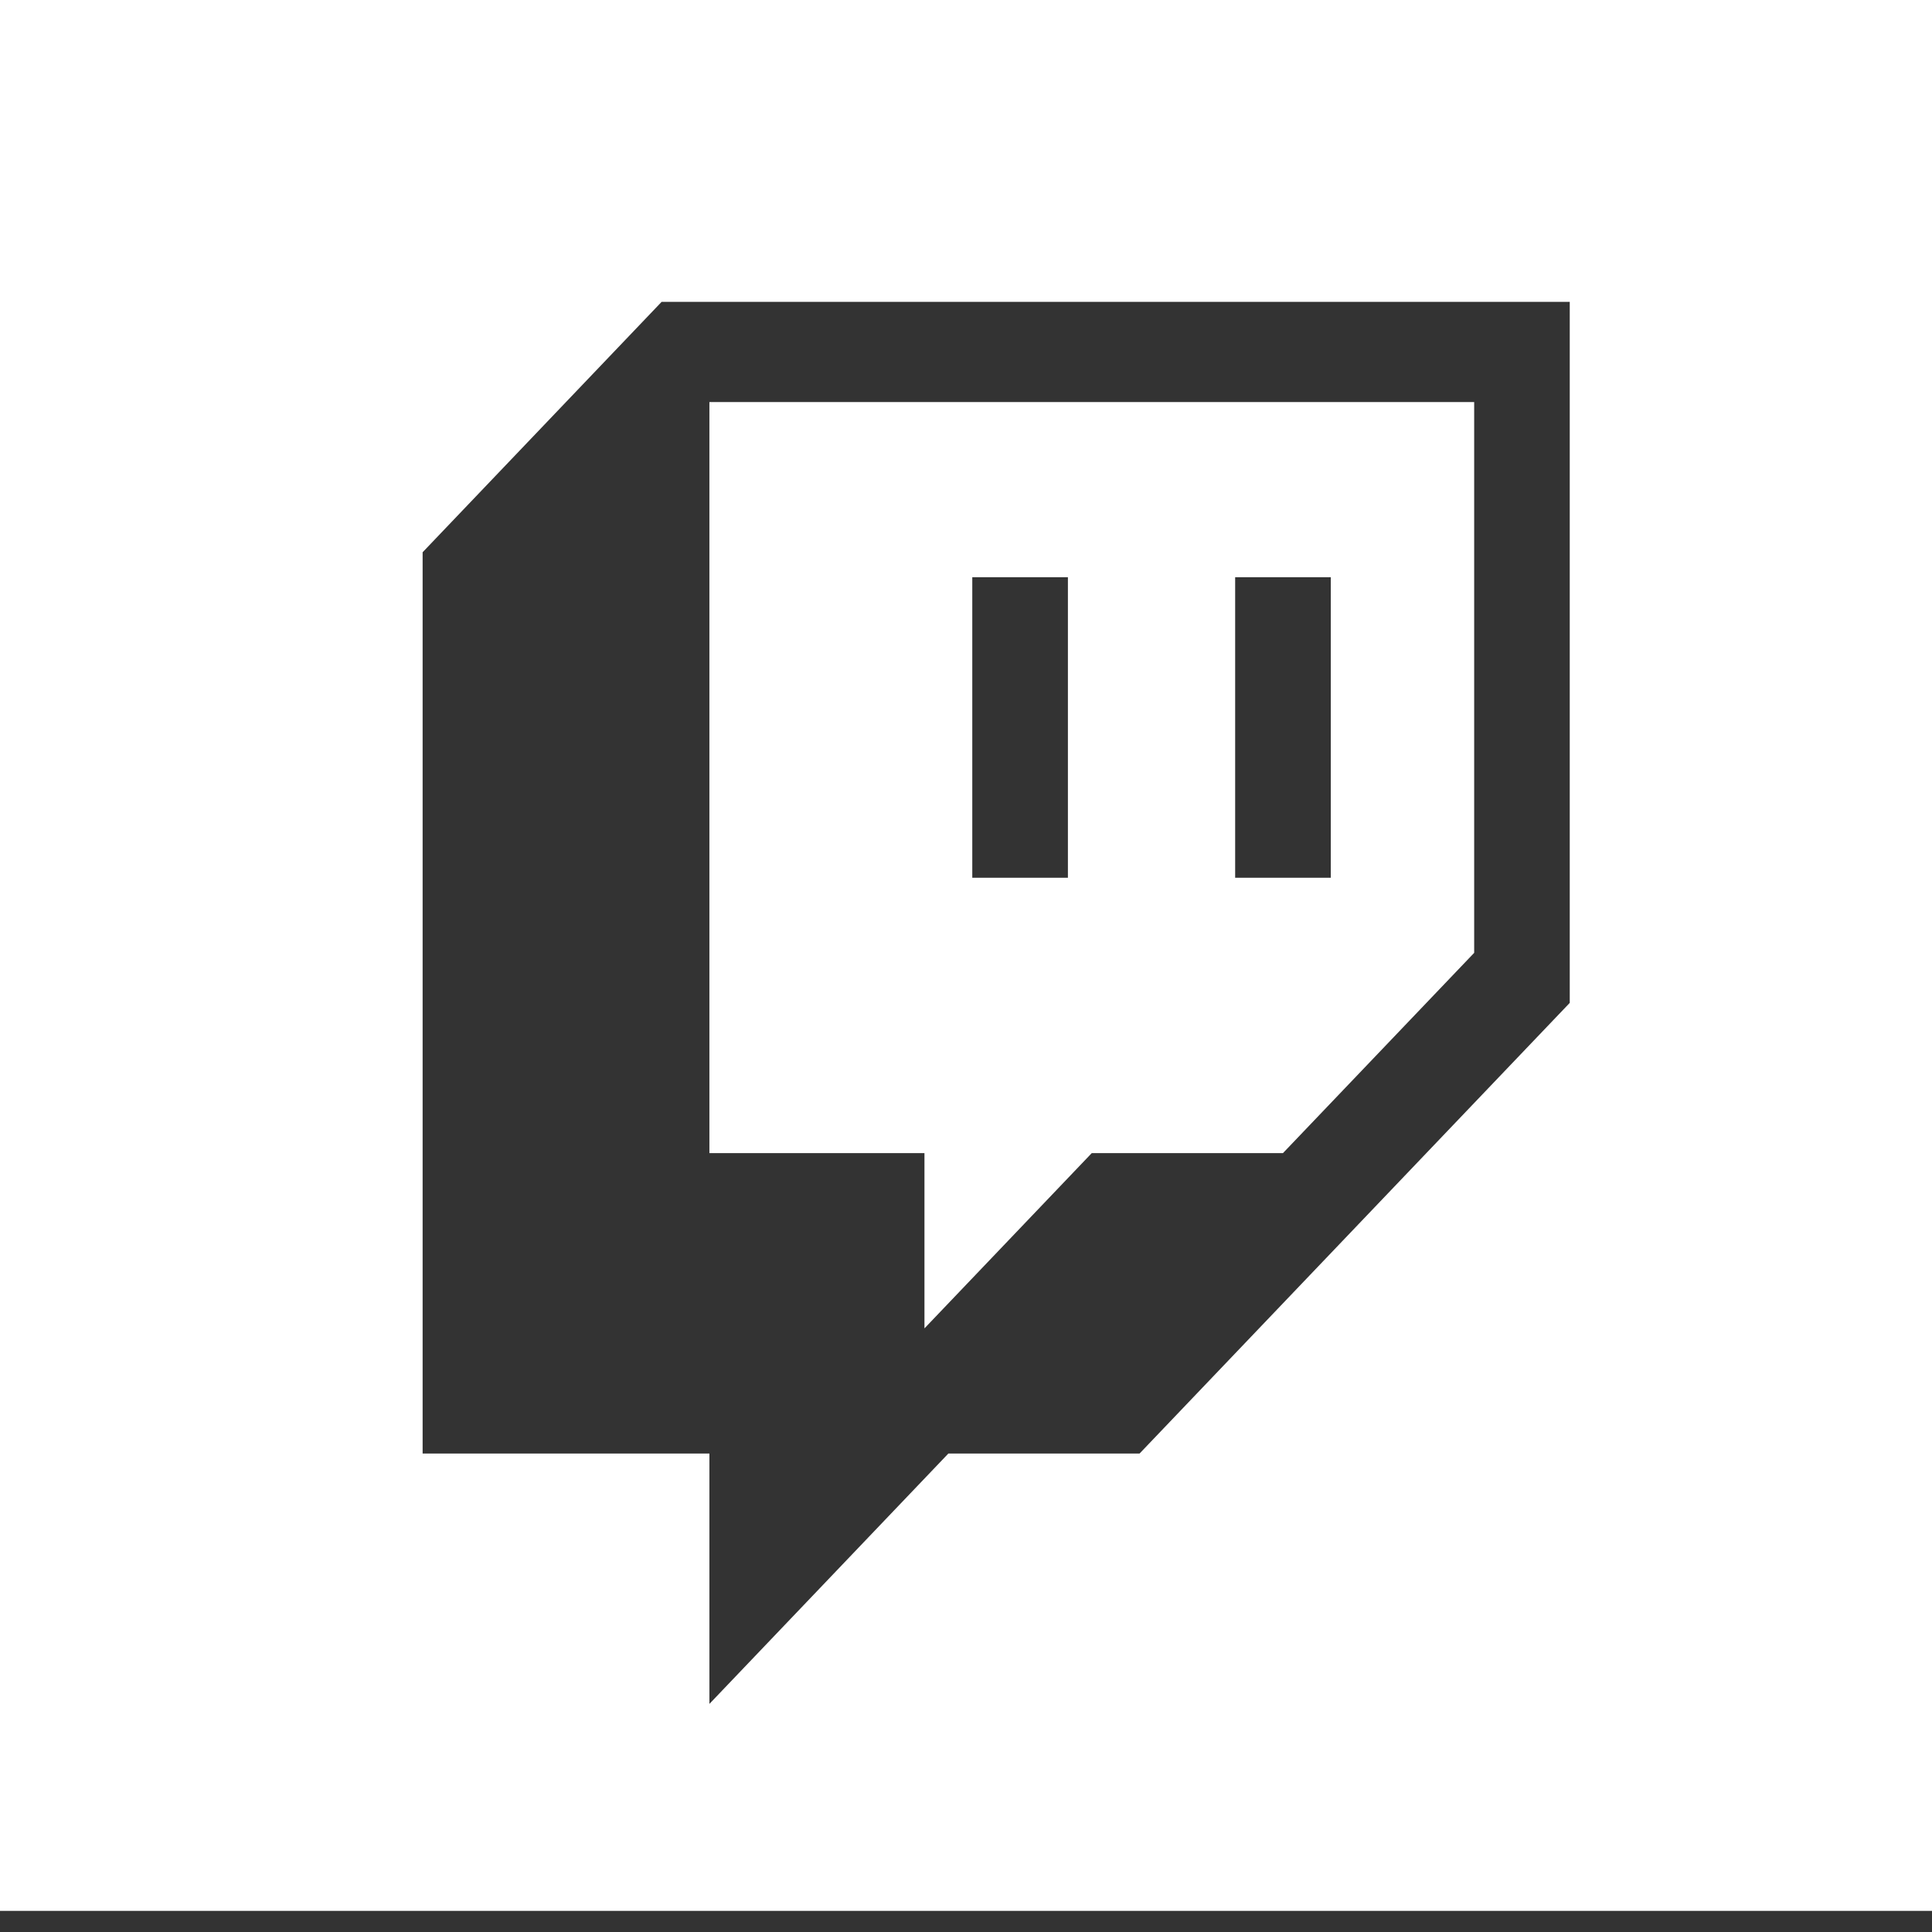 <svg width="32" height="32" viewBox="0 0 32 32" fill="none" xmlns="http://www.w3.org/2000/svg">
<rect x="0" y="0" width="32" height="32" fill="#333333" stroke="none"/>
<path fill-rule="evenodd" clip-rule="evenodd" d="M0 0H32V31.65H0V0ZM7 9.147L10.958 5H26V16.611L18.875 24.075H15.708L11.75 28.222V24.075H7V9.147ZM21.25 19.099L24.417 15.782V6.659H11.75V19.099H15.312V22.002L18.083 19.099H21.25ZM20.458 9.561H22.042V14.538H20.458V9.561ZM17.688 9.561H16.104V14.538H17.688V9.561Z" fill="white"/>
</svg>

